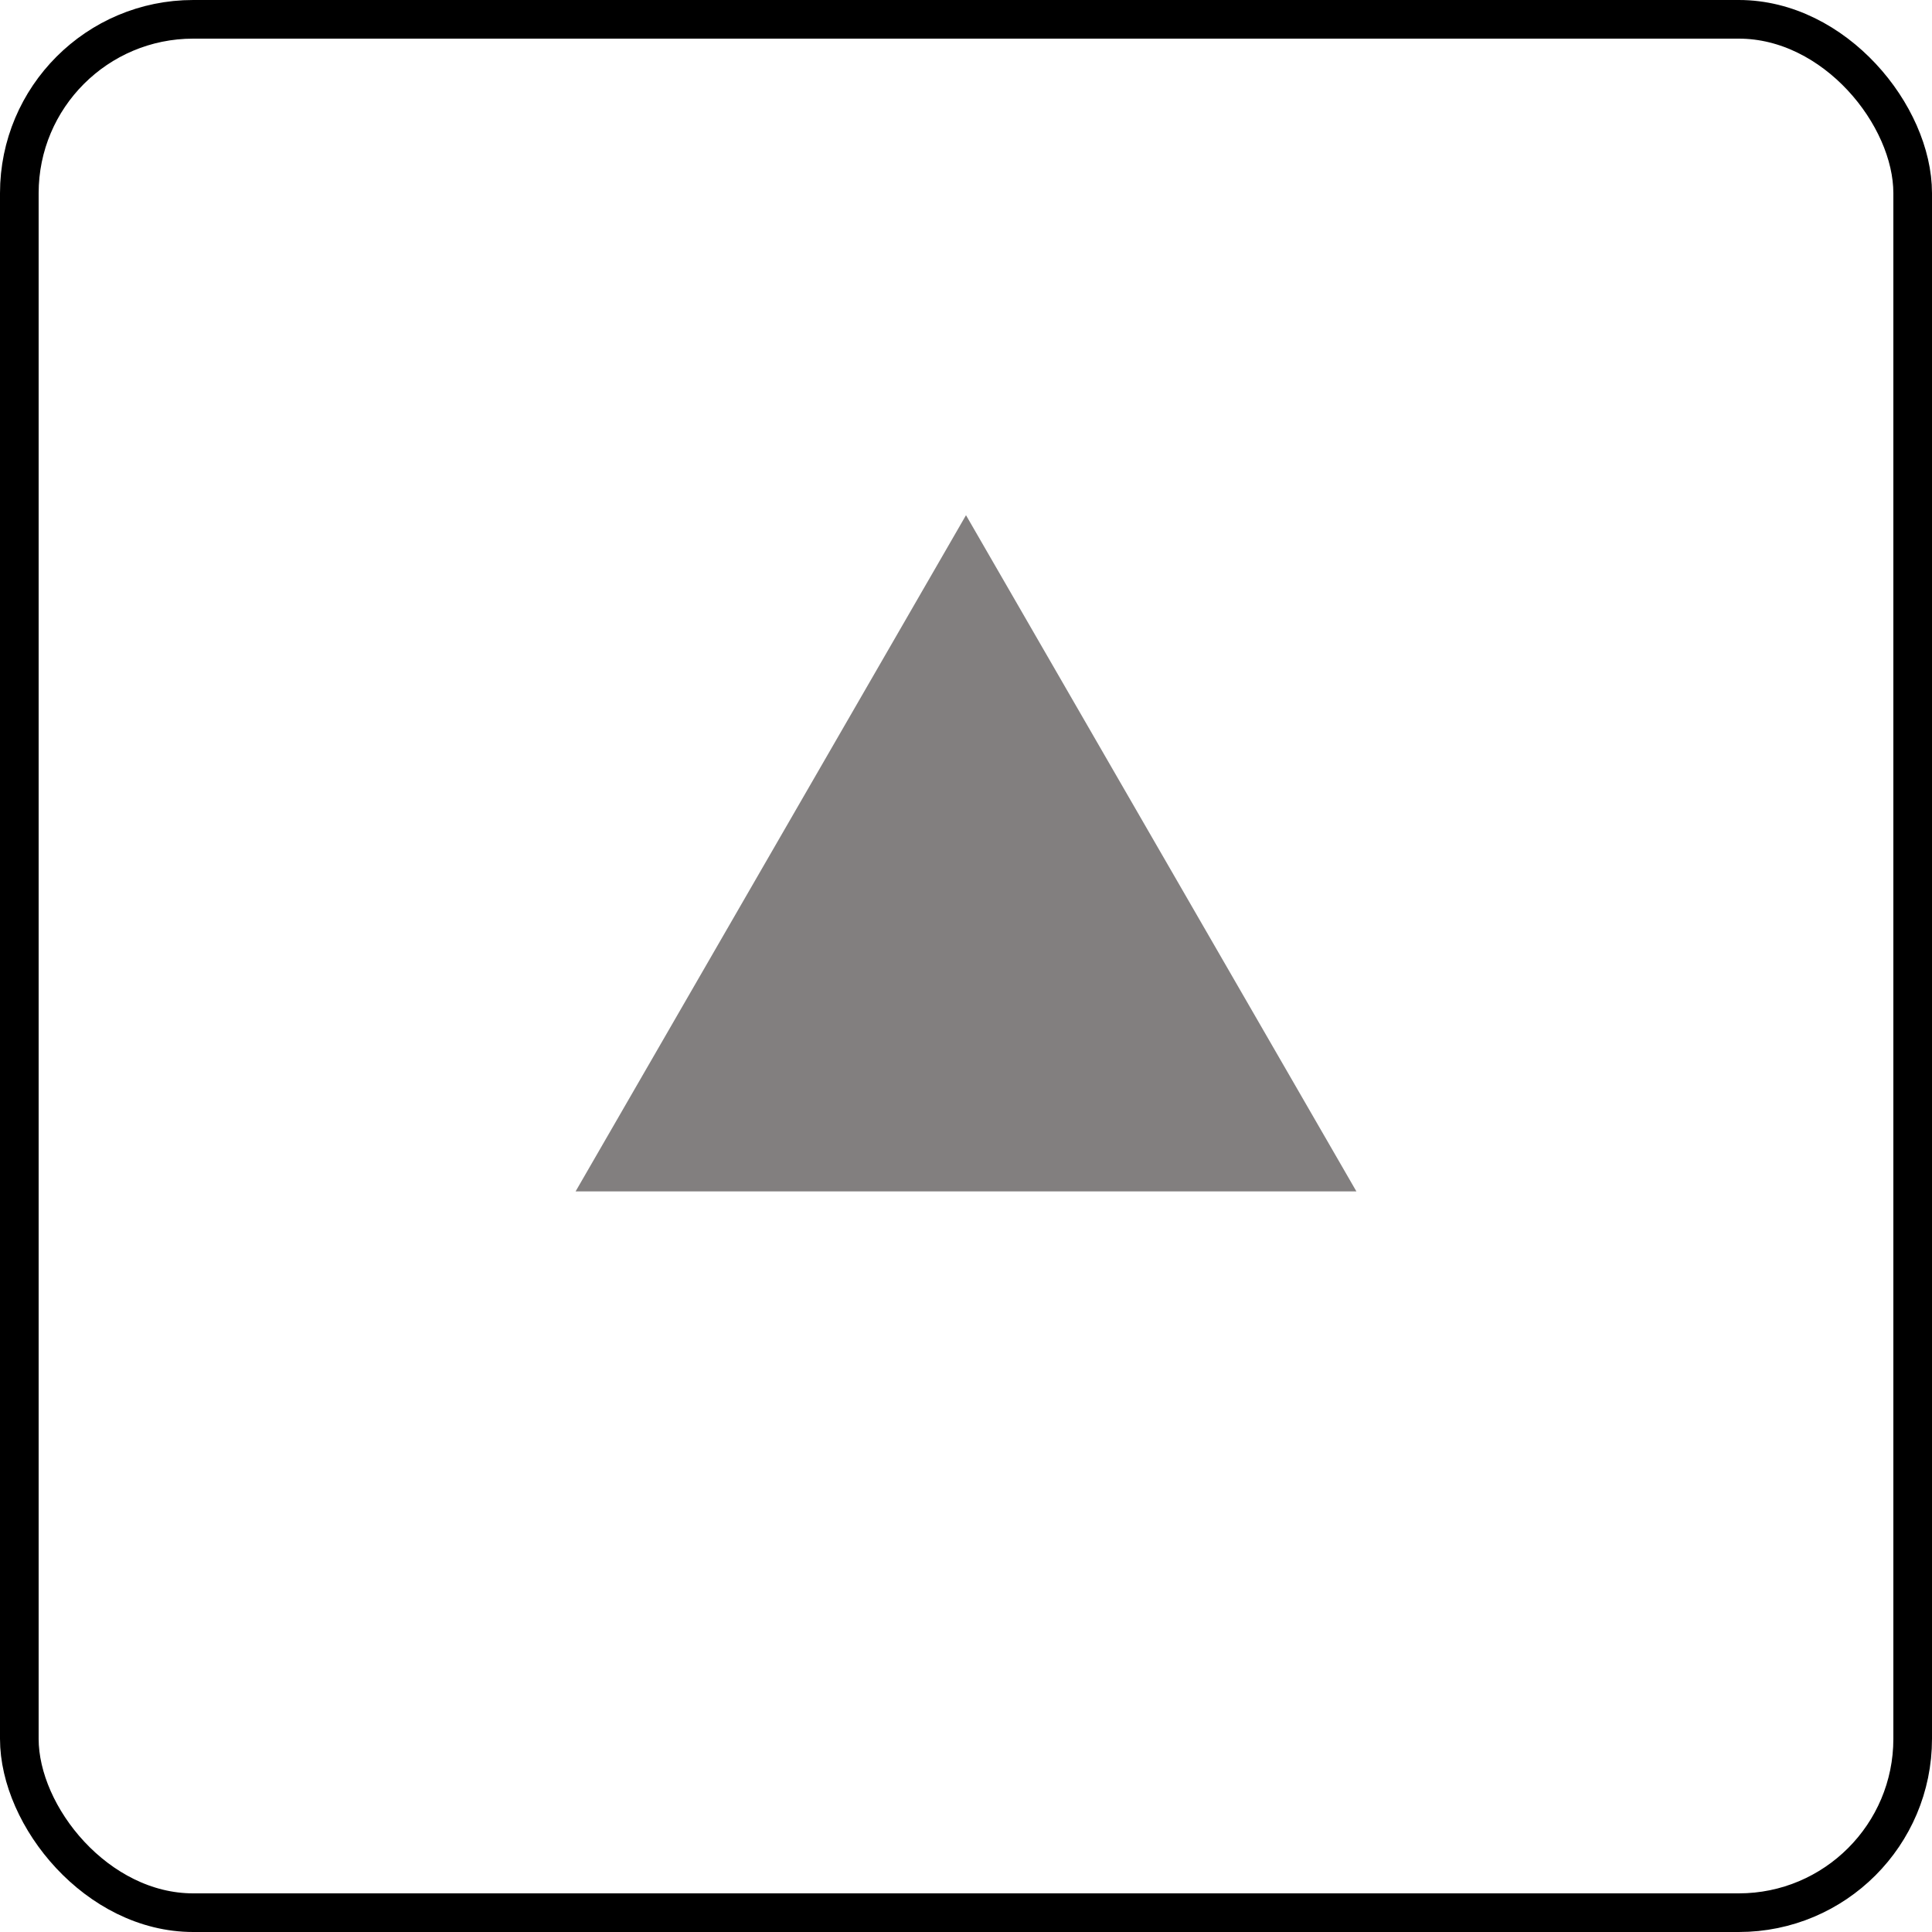 <svg width="150" height="150" fill="none" xmlns="http://www.w3.org/2000/svg"><rect x="1.5" y="1.5" width="147" height="147" rx="13.5" stroke="#000" stroke-width="3"/><path d="m75 40 30.311 52.5H44.689L75 40Z" fill="#827F7F"/></svg>